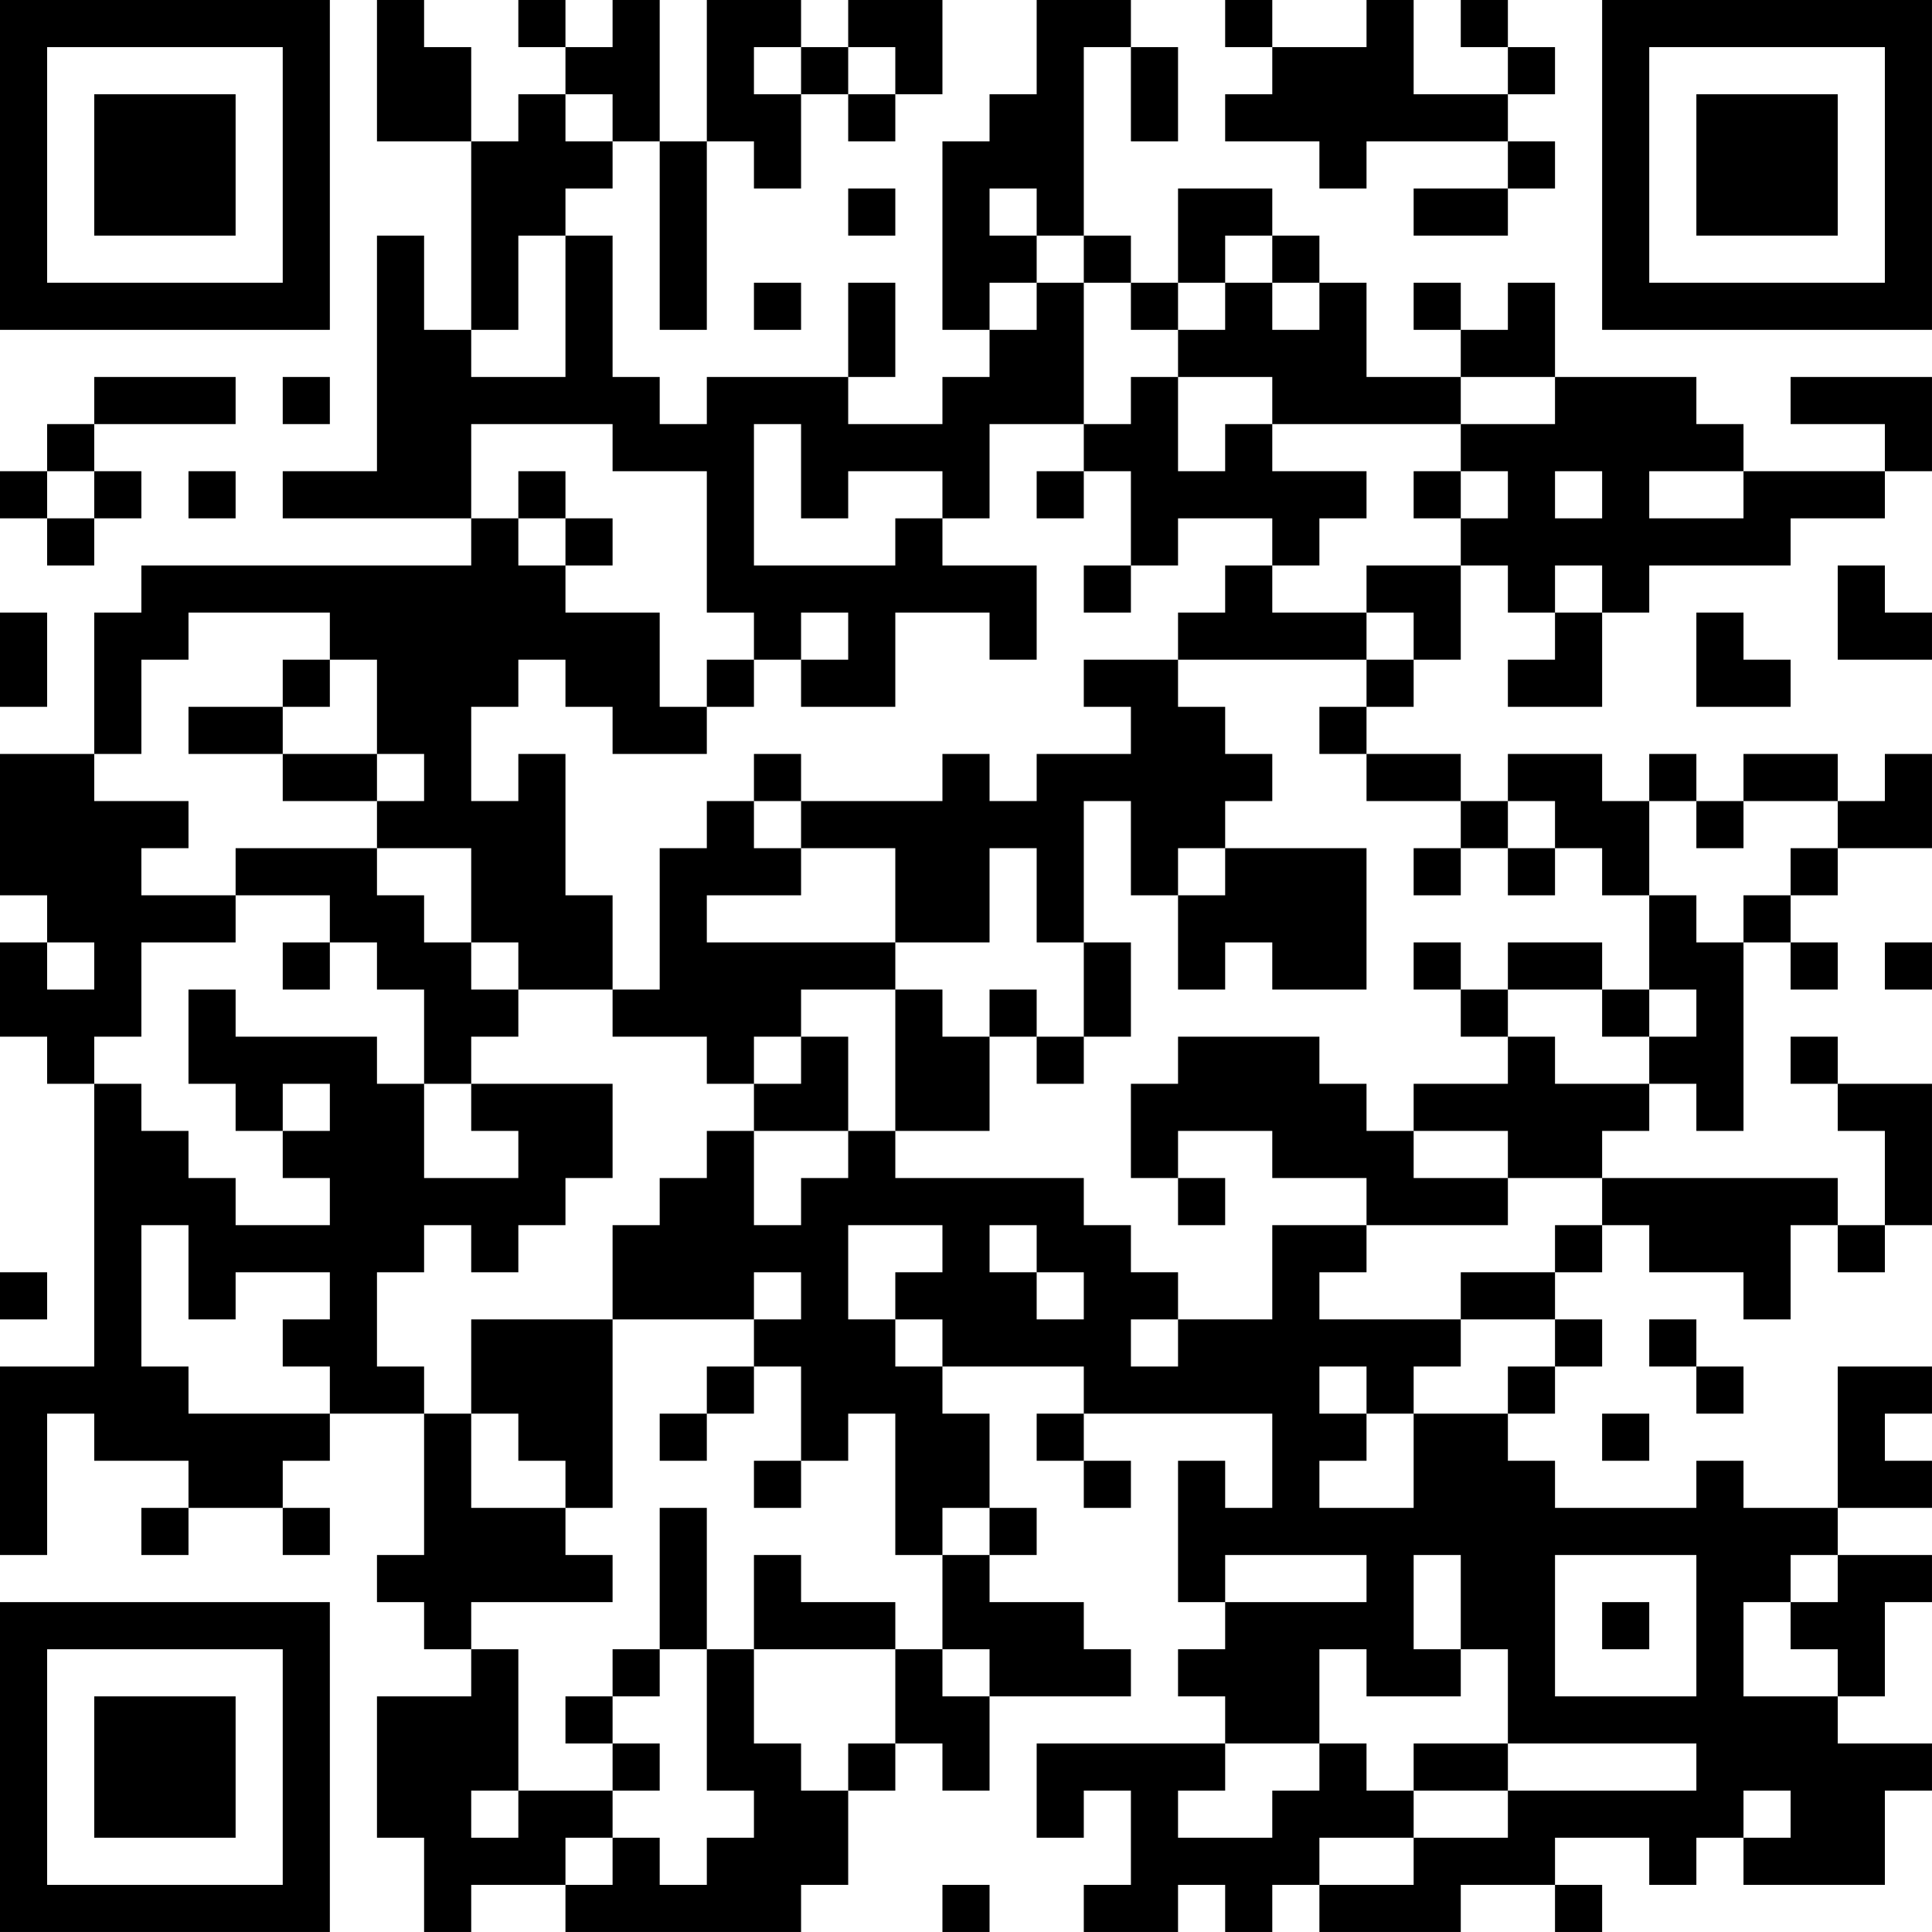 <?xml version="1.0" encoding="UTF-8"?>
<svg xmlns="http://www.w3.org/2000/svg" version="1.1" width="200" height="200" viewBox="0 0 200 200"><rect x="0" y="0" width="200" height="200" fill="#ffffff"/><g transform="scale(4.878)"><g transform="translate(0,0)"><path fill-rule="evenodd" d="M8 0L8 3L10 3L10 7L9 7L9 5L8 5L8 10L6 10L6 11L10 11L10 12L3 12L3 13L2 13L2 16L0 16L0 19L1 19L1 20L0 20L0 22L1 22L1 23L2 23L2 29L0 29L0 33L1 33L1 30L2 30L2 31L4 31L4 32L3 32L3 33L4 33L4 32L6 32L6 33L7 33L7 32L6 32L6 31L7 31L7 30L9 30L9 33L8 33L8 34L9 34L9 35L10 35L10 36L8 36L8 39L9 39L9 41L10 41L10 40L12 40L12 41L17 41L17 40L18 40L18 38L19 38L19 37L20 37L20 38L21 38L21 36L24 36L24 35L23 35L23 34L21 34L21 33L22 33L22 32L21 32L21 30L20 30L20 29L23 29L23 30L22 30L22 31L23 31L23 32L24 32L24 31L23 31L23 30L27 30L27 32L26 32L26 31L25 31L25 34L26 34L26 35L25 35L25 36L26 36L26 37L22 37L22 39L23 39L23 38L24 38L24 40L23 40L23 41L25 41L25 40L26 40L26 41L27 41L27 40L28 40L28 41L31 41L31 40L33 40L33 41L34 41L34 40L33 40L33 39L35 39L35 40L36 40L36 39L37 39L37 40L40 40L40 38L41 38L41 37L39 37L39 36L40 36L40 34L41 34L41 33L39 33L39 32L41 32L41 31L40 31L40 30L41 30L41 29L39 29L39 32L37 32L37 31L36 31L36 32L33 32L33 31L32 31L32 30L33 30L33 29L34 29L34 28L33 28L33 27L34 27L34 26L35 26L35 27L37 27L37 28L38 28L38 26L39 26L39 27L40 27L40 26L41 26L41 23L39 23L39 22L38 22L38 23L39 23L39 24L40 24L40 26L39 26L39 25L34 25L34 24L35 24L35 23L36 23L36 24L37 24L37 20L38 20L38 21L39 21L39 20L38 20L38 19L39 19L39 18L41 18L41 16L40 16L40 17L39 17L39 16L37 16L37 17L36 17L36 16L35 16L35 17L34 17L34 16L32 16L32 17L31 17L31 16L29 16L29 15L30 15L30 14L31 14L31 12L32 12L32 13L33 13L33 14L32 14L32 15L34 15L34 13L35 13L35 12L38 12L38 11L40 11L40 10L41 10L41 8L38 8L38 9L40 9L40 10L37 10L37 9L36 9L36 8L33 8L33 6L32 6L32 7L31 7L31 6L30 6L30 7L31 7L31 8L29 8L29 6L28 6L28 5L27 5L27 4L25 4L25 6L24 6L24 5L23 5L23 1L24 1L24 3L25 3L25 1L24 1L24 0L22 0L22 2L21 2L21 3L20 3L20 7L21 7L21 8L20 8L20 9L18 9L18 8L19 8L19 6L18 6L18 8L15 8L15 9L14 9L14 8L13 8L13 5L12 5L12 4L13 4L13 3L14 3L14 7L15 7L15 3L16 3L16 4L17 4L17 2L18 2L18 3L19 3L19 2L20 2L20 0L18 0L18 1L17 1L17 0L15 0L15 3L14 3L14 0L13 0L13 1L12 1L12 0L11 0L11 1L12 1L12 2L11 2L11 3L10 3L10 1L9 1L9 0ZM26 0L26 1L27 1L27 2L26 2L26 3L28 3L28 4L29 4L29 3L32 3L32 4L30 4L30 5L32 5L32 4L33 4L33 3L32 3L32 2L33 2L33 1L32 1L32 0L31 0L31 1L32 1L32 2L30 2L30 0L29 0L29 1L27 1L27 0ZM16 1L16 2L17 2L17 1ZM18 1L18 2L19 2L19 1ZM12 2L12 3L13 3L13 2ZM18 4L18 5L19 5L19 4ZM21 4L21 5L22 5L22 6L21 6L21 7L22 7L22 6L23 6L23 9L21 9L21 11L20 11L20 10L18 10L18 11L17 11L17 9L16 9L16 12L19 12L19 11L20 11L20 12L22 12L22 14L21 14L21 13L19 13L19 15L17 15L17 14L18 14L18 13L17 13L17 14L16 14L16 13L15 13L15 10L13 10L13 9L10 9L10 11L11 11L11 12L12 12L12 13L14 13L14 15L15 15L15 16L13 16L13 15L12 15L12 14L11 14L11 15L10 15L10 17L11 17L11 16L12 16L12 19L13 19L13 21L11 21L11 20L10 20L10 18L8 18L8 17L9 17L9 16L8 16L8 14L7 14L7 13L4 13L4 14L3 14L3 16L2 16L2 17L4 17L4 18L3 18L3 19L5 19L5 20L3 20L3 22L2 22L2 23L3 23L3 24L4 24L4 25L5 25L5 26L7 26L7 25L6 25L6 24L7 24L7 23L6 23L6 24L5 24L5 23L4 23L4 21L5 21L5 22L8 22L8 23L9 23L9 25L11 25L11 24L10 24L10 23L13 23L13 25L12 25L12 26L11 26L11 27L10 27L10 26L9 26L9 27L8 27L8 29L9 29L9 30L10 30L10 32L12 32L12 33L13 33L13 34L10 34L10 35L11 35L11 38L10 38L10 39L11 39L11 38L13 38L13 39L12 39L12 40L13 40L13 39L14 39L14 40L15 40L15 39L16 39L16 38L15 38L15 35L16 35L16 37L17 37L17 38L18 38L18 37L19 37L19 35L20 35L20 36L21 36L21 35L20 35L20 33L21 33L21 32L20 32L20 33L19 33L19 30L18 30L18 31L17 31L17 29L16 29L16 28L17 28L17 27L16 27L16 28L13 28L13 26L14 26L14 25L15 25L15 24L16 24L16 26L17 26L17 25L18 25L18 24L19 24L19 25L23 25L23 26L24 26L24 27L25 27L25 28L24 28L24 29L25 29L25 28L27 28L27 26L29 26L29 27L28 27L28 28L31 28L31 29L30 29L30 30L29 30L29 29L28 29L28 30L29 30L29 31L28 31L28 32L30 32L30 30L32 30L32 29L33 29L33 28L31 28L31 27L33 27L33 26L34 26L34 25L32 25L32 24L30 24L30 23L32 23L32 22L33 22L33 23L35 23L35 22L36 22L36 21L35 21L35 19L36 19L36 20L37 20L37 19L38 19L38 18L39 18L39 17L37 17L37 18L36 18L36 17L35 17L35 19L34 19L34 18L33 18L33 17L32 17L32 18L31 18L31 17L29 17L29 16L28 16L28 15L29 15L29 14L30 14L30 13L29 13L29 12L31 12L31 11L32 11L32 10L31 10L31 9L33 9L33 8L31 8L31 9L27 9L27 8L25 8L25 7L26 7L26 6L27 6L27 7L28 7L28 6L27 6L27 5L26 5L26 6L25 6L25 7L24 7L24 6L23 6L23 5L22 5L22 4ZM11 5L11 7L10 7L10 8L12 8L12 5ZM16 6L16 7L17 7L17 6ZM2 8L2 9L1 9L1 10L0 10L0 11L1 11L1 12L2 12L2 11L3 11L3 10L2 10L2 9L5 9L5 8ZM6 8L6 9L7 9L7 8ZM24 8L24 9L23 9L23 10L22 10L22 11L23 11L23 10L24 10L24 12L23 12L23 13L24 13L24 12L25 12L25 11L27 11L27 12L26 12L26 13L25 13L25 14L23 14L23 15L24 15L24 16L22 16L22 17L21 17L21 16L20 16L20 17L17 17L17 16L16 16L16 17L15 17L15 18L14 18L14 21L13 21L13 22L15 22L15 23L16 23L16 24L18 24L18 22L17 22L17 21L19 21L19 24L21 24L21 22L22 22L22 23L23 23L23 22L24 22L24 20L23 20L23 17L24 17L24 19L25 19L25 21L26 21L26 20L27 20L27 21L29 21L29 18L26 18L26 17L27 17L27 16L26 16L26 15L25 15L25 14L29 14L29 13L27 13L27 12L28 12L28 11L29 11L29 10L27 10L27 9L26 9L26 10L25 10L25 8ZM1 10L1 11L2 11L2 10ZM4 10L4 11L5 11L5 10ZM11 10L11 11L12 11L12 12L13 12L13 11L12 11L12 10ZM30 10L30 11L31 11L31 10ZM33 10L33 11L34 11L34 10ZM35 10L35 11L37 11L37 10ZM33 12L33 13L34 13L34 12ZM39 12L39 14L41 14L41 13L40 13L40 12ZM0 13L0 15L1 15L1 13ZM36 13L36 15L38 15L38 14L37 14L37 13ZM6 14L6 15L4 15L4 16L6 16L6 17L8 17L8 16L6 16L6 15L7 15L7 14ZM15 14L15 15L16 15L16 14ZM16 17L16 18L17 18L17 19L15 19L15 20L19 20L19 21L20 21L20 22L21 22L21 21L22 21L22 22L23 22L23 20L22 20L22 18L21 18L21 20L19 20L19 18L17 18L17 17ZM5 18L5 19L7 19L7 20L6 20L6 21L7 21L7 20L8 20L8 21L9 21L9 23L10 23L10 22L11 22L11 21L10 21L10 20L9 20L9 19L8 19L8 18ZM25 18L25 19L26 19L26 18ZM30 18L30 19L31 19L31 18ZM32 18L32 19L33 19L33 18ZM1 20L1 21L2 21L2 20ZM30 20L30 21L31 21L31 22L32 22L32 21L34 21L34 22L35 22L35 21L34 21L34 20L32 20L32 21L31 21L31 20ZM40 20L40 21L41 21L41 20ZM16 22L16 23L17 23L17 22ZM25 22L25 23L24 23L24 25L25 25L25 26L26 26L26 25L25 25L25 24L27 24L27 25L29 25L29 26L32 26L32 25L30 25L30 24L29 24L29 23L28 23L28 22ZM3 26L3 29L4 29L4 30L7 30L7 29L6 29L6 28L7 28L7 27L5 27L5 28L4 28L4 26ZM18 26L18 28L19 28L19 29L20 29L20 28L19 28L19 27L20 27L20 26ZM21 26L21 27L22 27L22 28L23 28L23 27L22 27L22 26ZM0 27L0 28L1 28L1 27ZM10 28L10 30L11 30L11 31L12 31L12 32L13 32L13 28ZM35 28L35 29L36 29L36 30L37 30L37 29L36 29L36 28ZM15 29L15 30L14 30L14 31L15 31L15 30L16 30L16 29ZM34 30L34 31L35 31L35 30ZM16 31L16 32L17 32L17 31ZM14 32L14 35L13 35L13 36L12 36L12 37L13 37L13 38L14 38L14 37L13 37L13 36L14 36L14 35L15 35L15 32ZM16 33L16 35L19 35L19 34L17 34L17 33ZM26 33L26 34L29 34L29 33ZM30 33L30 35L31 35L31 36L29 36L29 35L28 35L28 37L26 37L26 38L25 38L25 39L27 39L27 38L28 38L28 37L29 37L29 38L30 38L30 39L28 39L28 40L30 40L30 39L32 39L32 38L36 38L36 37L32 37L32 35L31 35L31 33ZM33 33L33 36L36 36L36 33ZM38 33L38 34L37 34L37 36L39 36L39 35L38 35L38 34L39 34L39 33ZM34 34L34 35L35 35L35 34ZM30 37L30 38L32 38L32 37ZM37 38L37 39L38 39L38 38ZM20 40L20 41L21 41L21 40ZM0 0L0 7L7 7L7 0ZM1 1L1 6L6 6L6 1ZM2 2L2 5L5 5L5 2ZM34 0L34 7L41 7L41 0ZM35 1L35 6L40 6L40 1ZM36 2L36 5L39 5L39 2ZM0 34L0 41L7 41L7 34ZM1 35L1 40L6 40L6 35ZM2 36L2 39L5 39L5 36Z" fill="#000000"/></g></g></svg>
